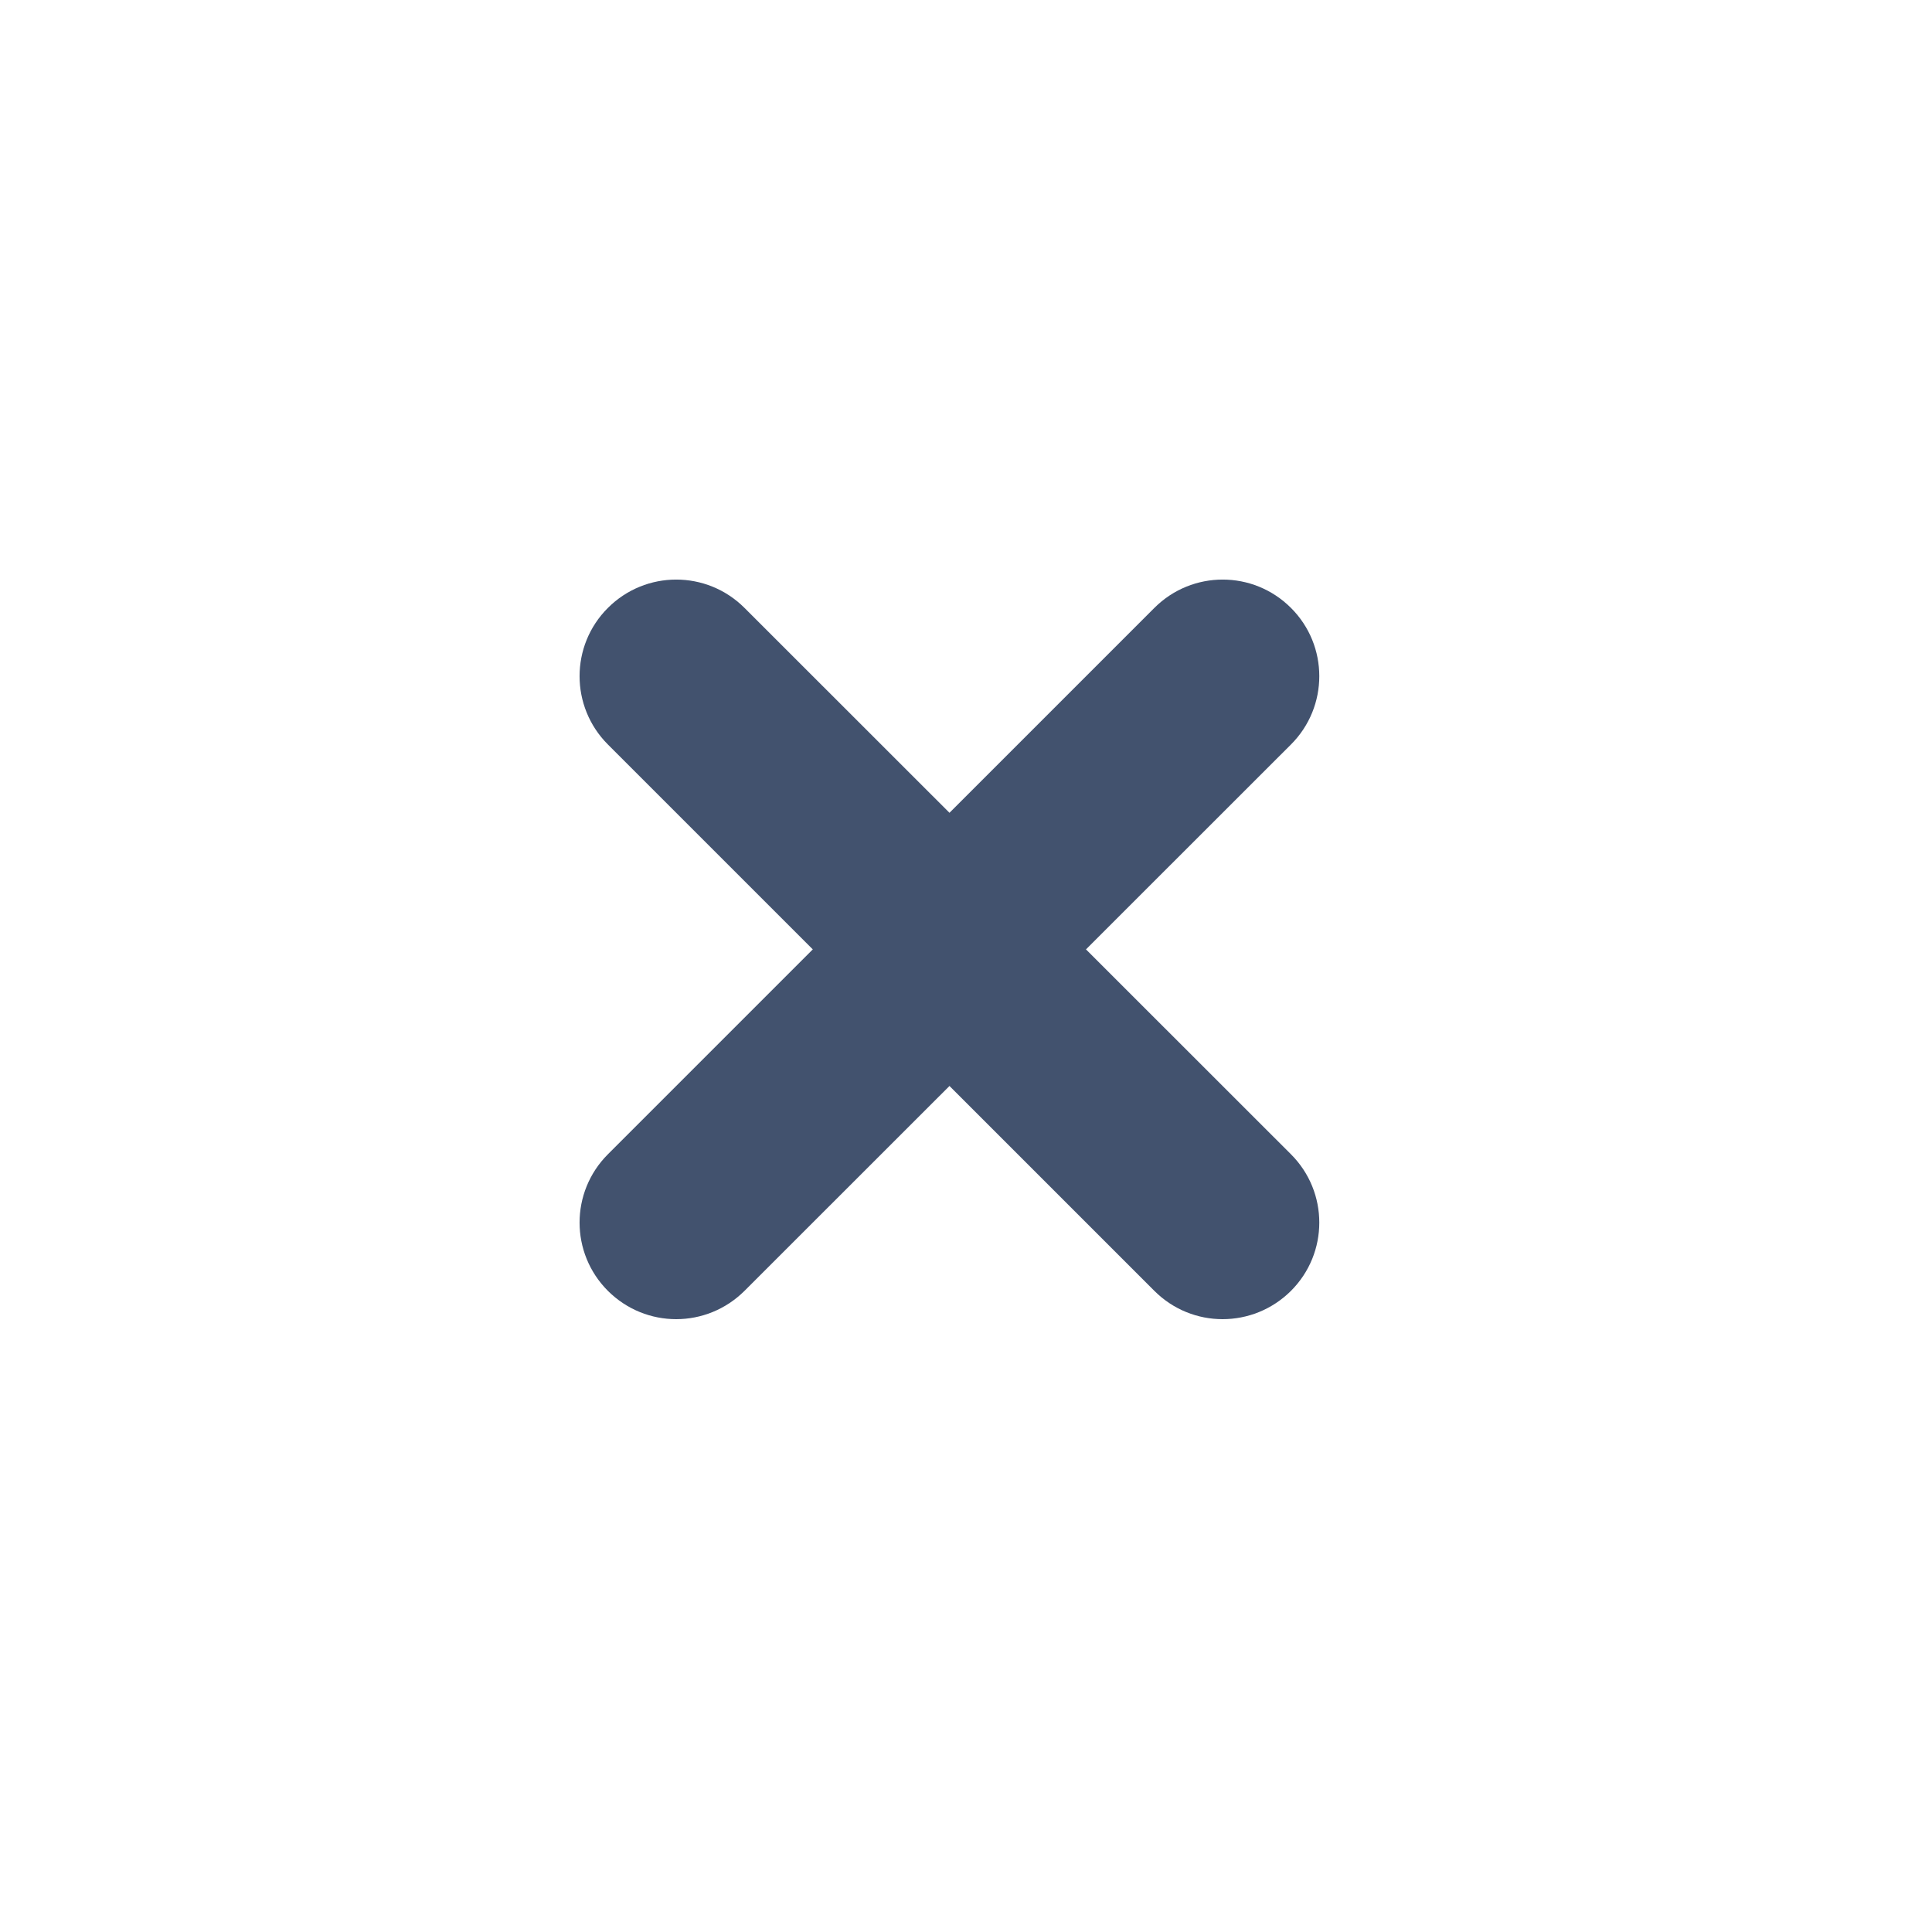 <?xml version="1.0" encoding="UTF-8" standalone="no"?>
<svg width="20px" height="20px" viewBox="0 0 20 20" version="1.1" xmlns="http://www.w3.org/2000/svg" xmlns:xlink="http://www.w3.org/1999/xlink">
    <!-- Generator: Sketch 41.2 (35397) - http://www.bohemiancoding.com/sketch -->
    <title>cancel-icon</title>
    <desc>Created with Sketch.</desc>
    <defs></defs>
    <g id="Experiments" stroke="none" stroke-width="1" fill="none" fill-rule="evenodd">
        <g id="cancel-icon" fill="#42526E">
            <path d="M13.364,11.949 C13.755,12.34 13.755,12.972 13.364,13.363 C13.168,13.558 12.912,13.656 12.656,13.656 C12.4,13.656 12.145,13.558 11.95,13.363 L9.829,11.242 L7.707,13.363 C7.511,13.558 7.255,13.656 7,13.656 C6.744,13.656 6.489,13.558 6.293,13.363 C5.902,12.972 5.902,12.34 6.293,11.949 L8.414,9.828 L6.293,7.707 C5.902,7.316 5.902,6.683 6.293,6.293 C6.684,5.902 7.316,5.902 7.707,6.293 L9.829,8.414 L11.95,6.293 C12.341,5.902 12.973,5.902 13.364,6.293 C13.755,6.683 13.755,7.316 13.364,7.707 L11.242,9.828 L13.364,11.949 Z" id="Error-Icon"></path>
        </g>
    </g>
</svg>